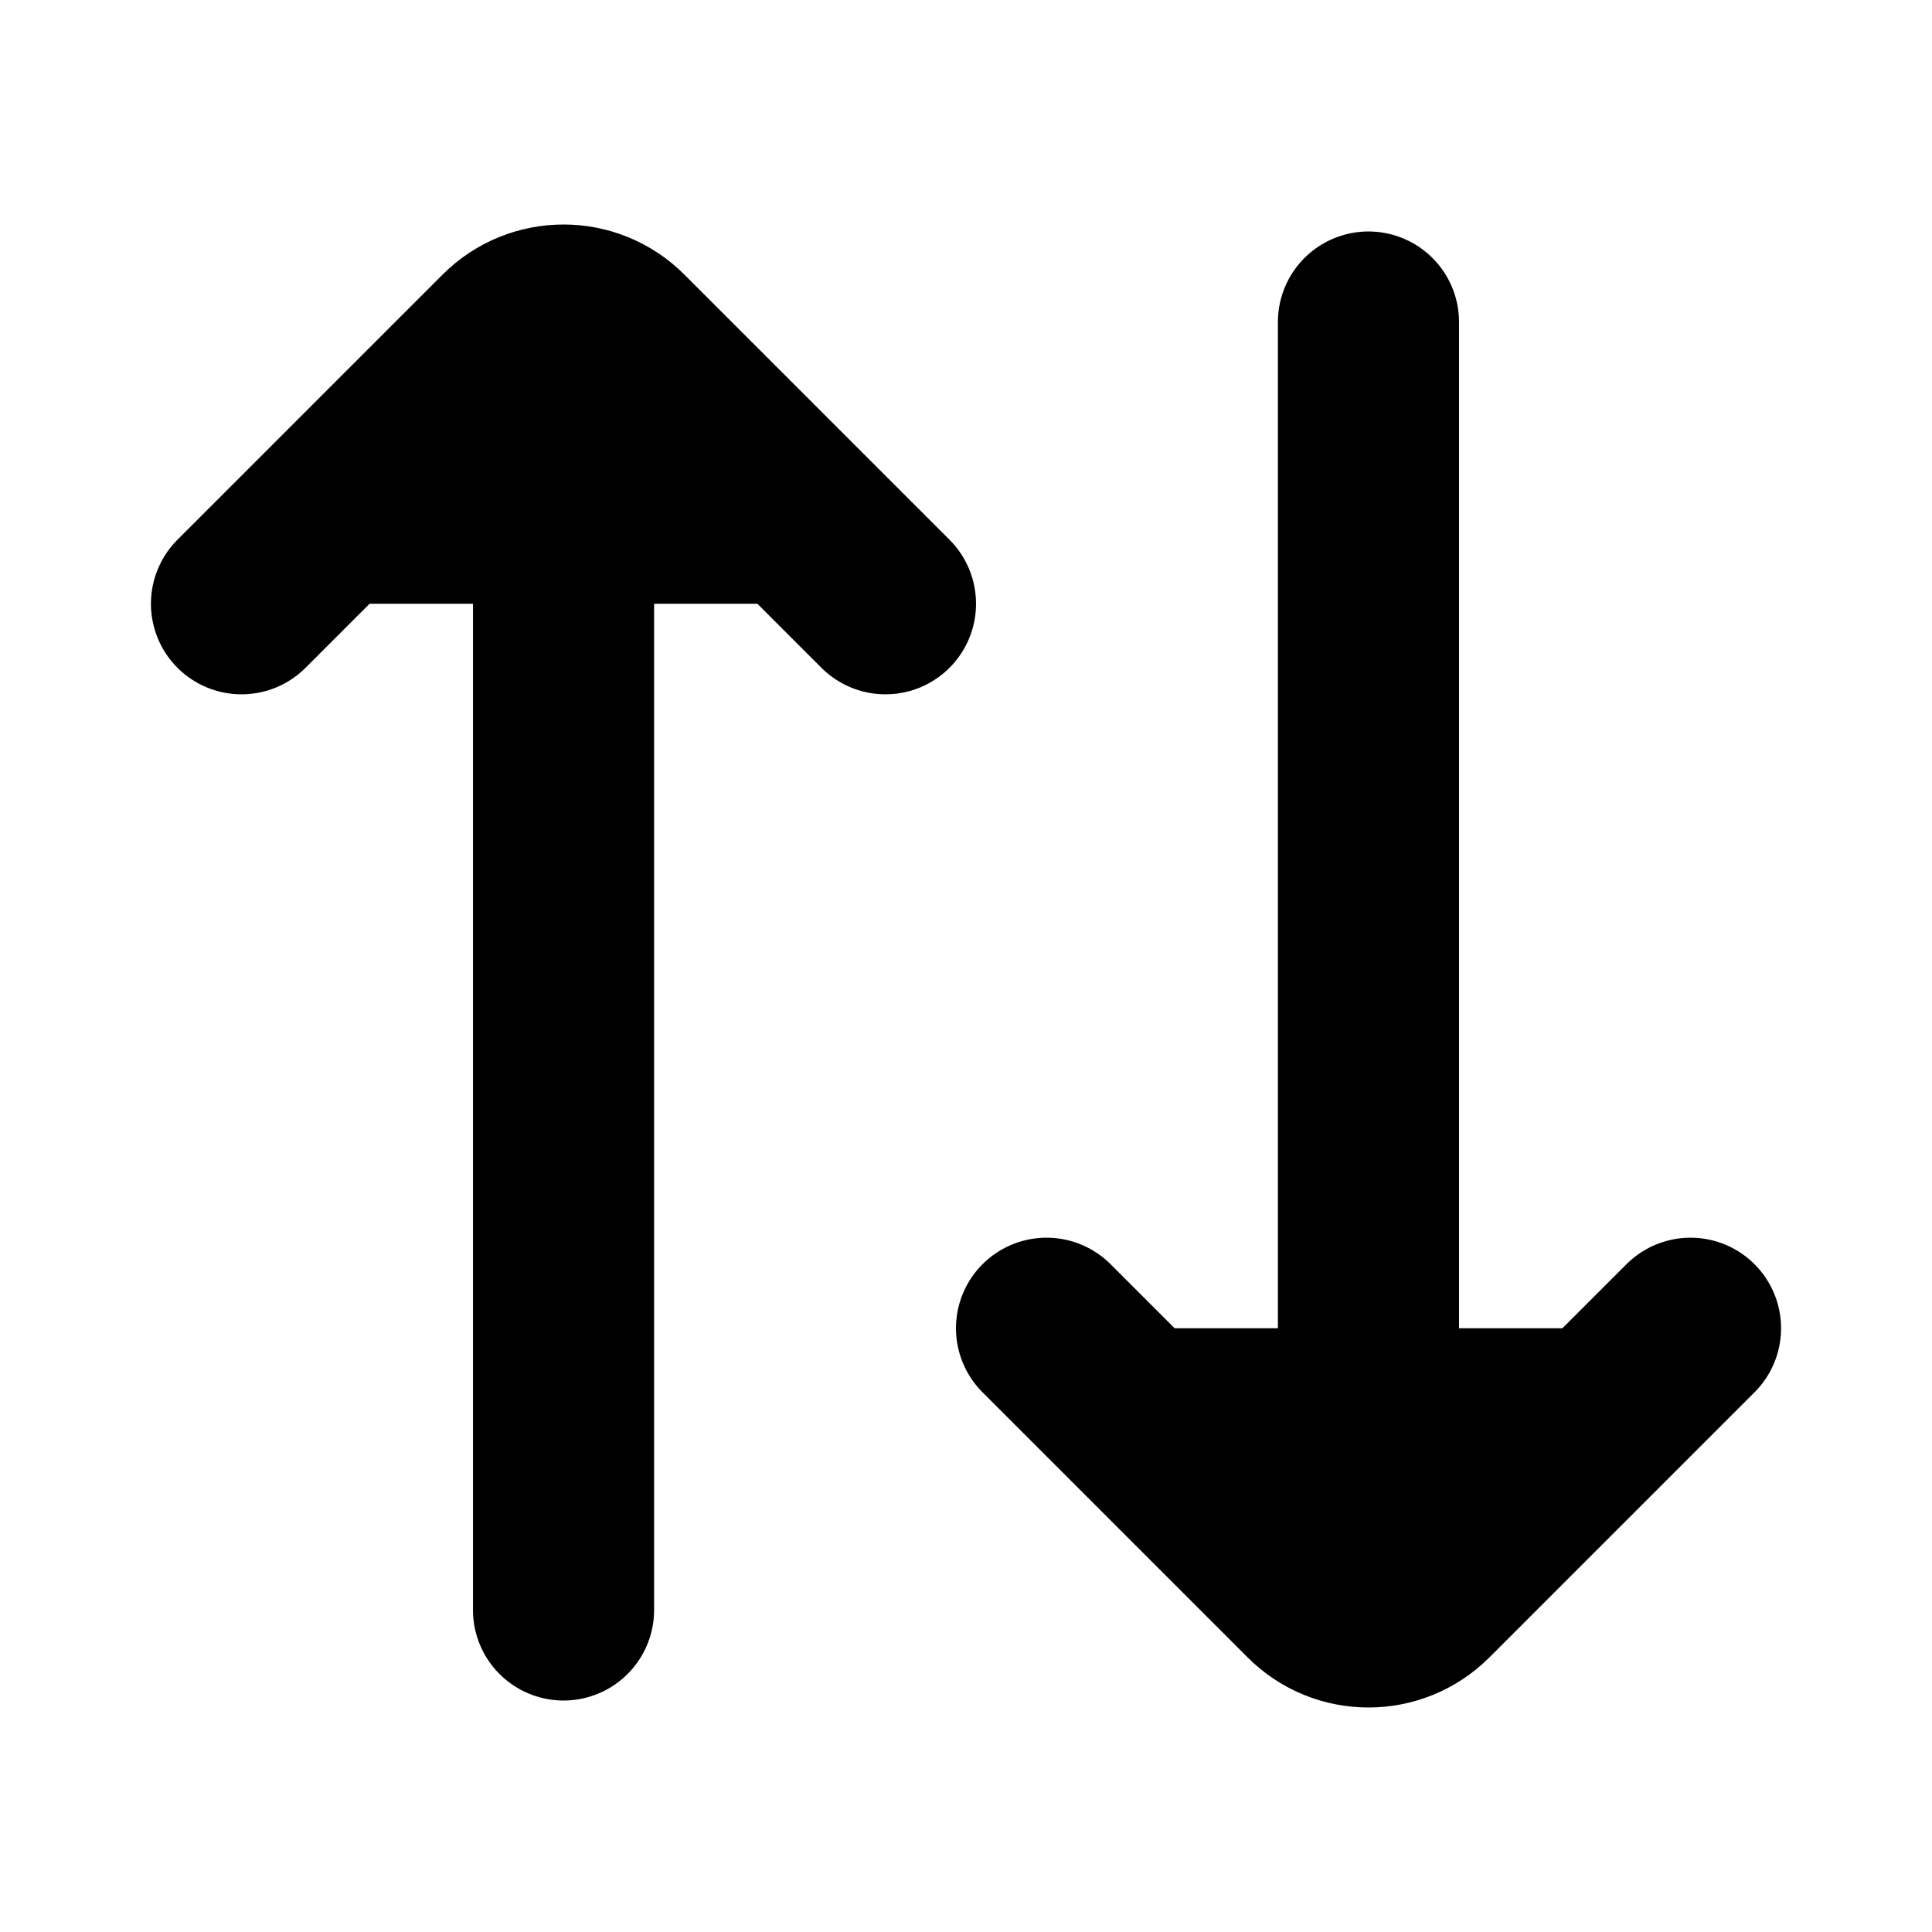 <svg width="16" height="16" viewBox="0 0 16 16" fill="currentColor" xmlns="http://www.w3.org/2000/svg">
<path d="M2 5L4.195 2.805C4.456 2.544 4.878 2.544 5.138 2.805L7.333 5M8.667 11L10.862 13.195C11.122 13.456 11.544 13.456 11.805 13.195L14 11M4.667 3.333V13.333M11.333 2.667V12.667" stroke="black" stroke-width="1.5" stroke-linecap="round" stroke-linejoin="round"/>
</svg>
